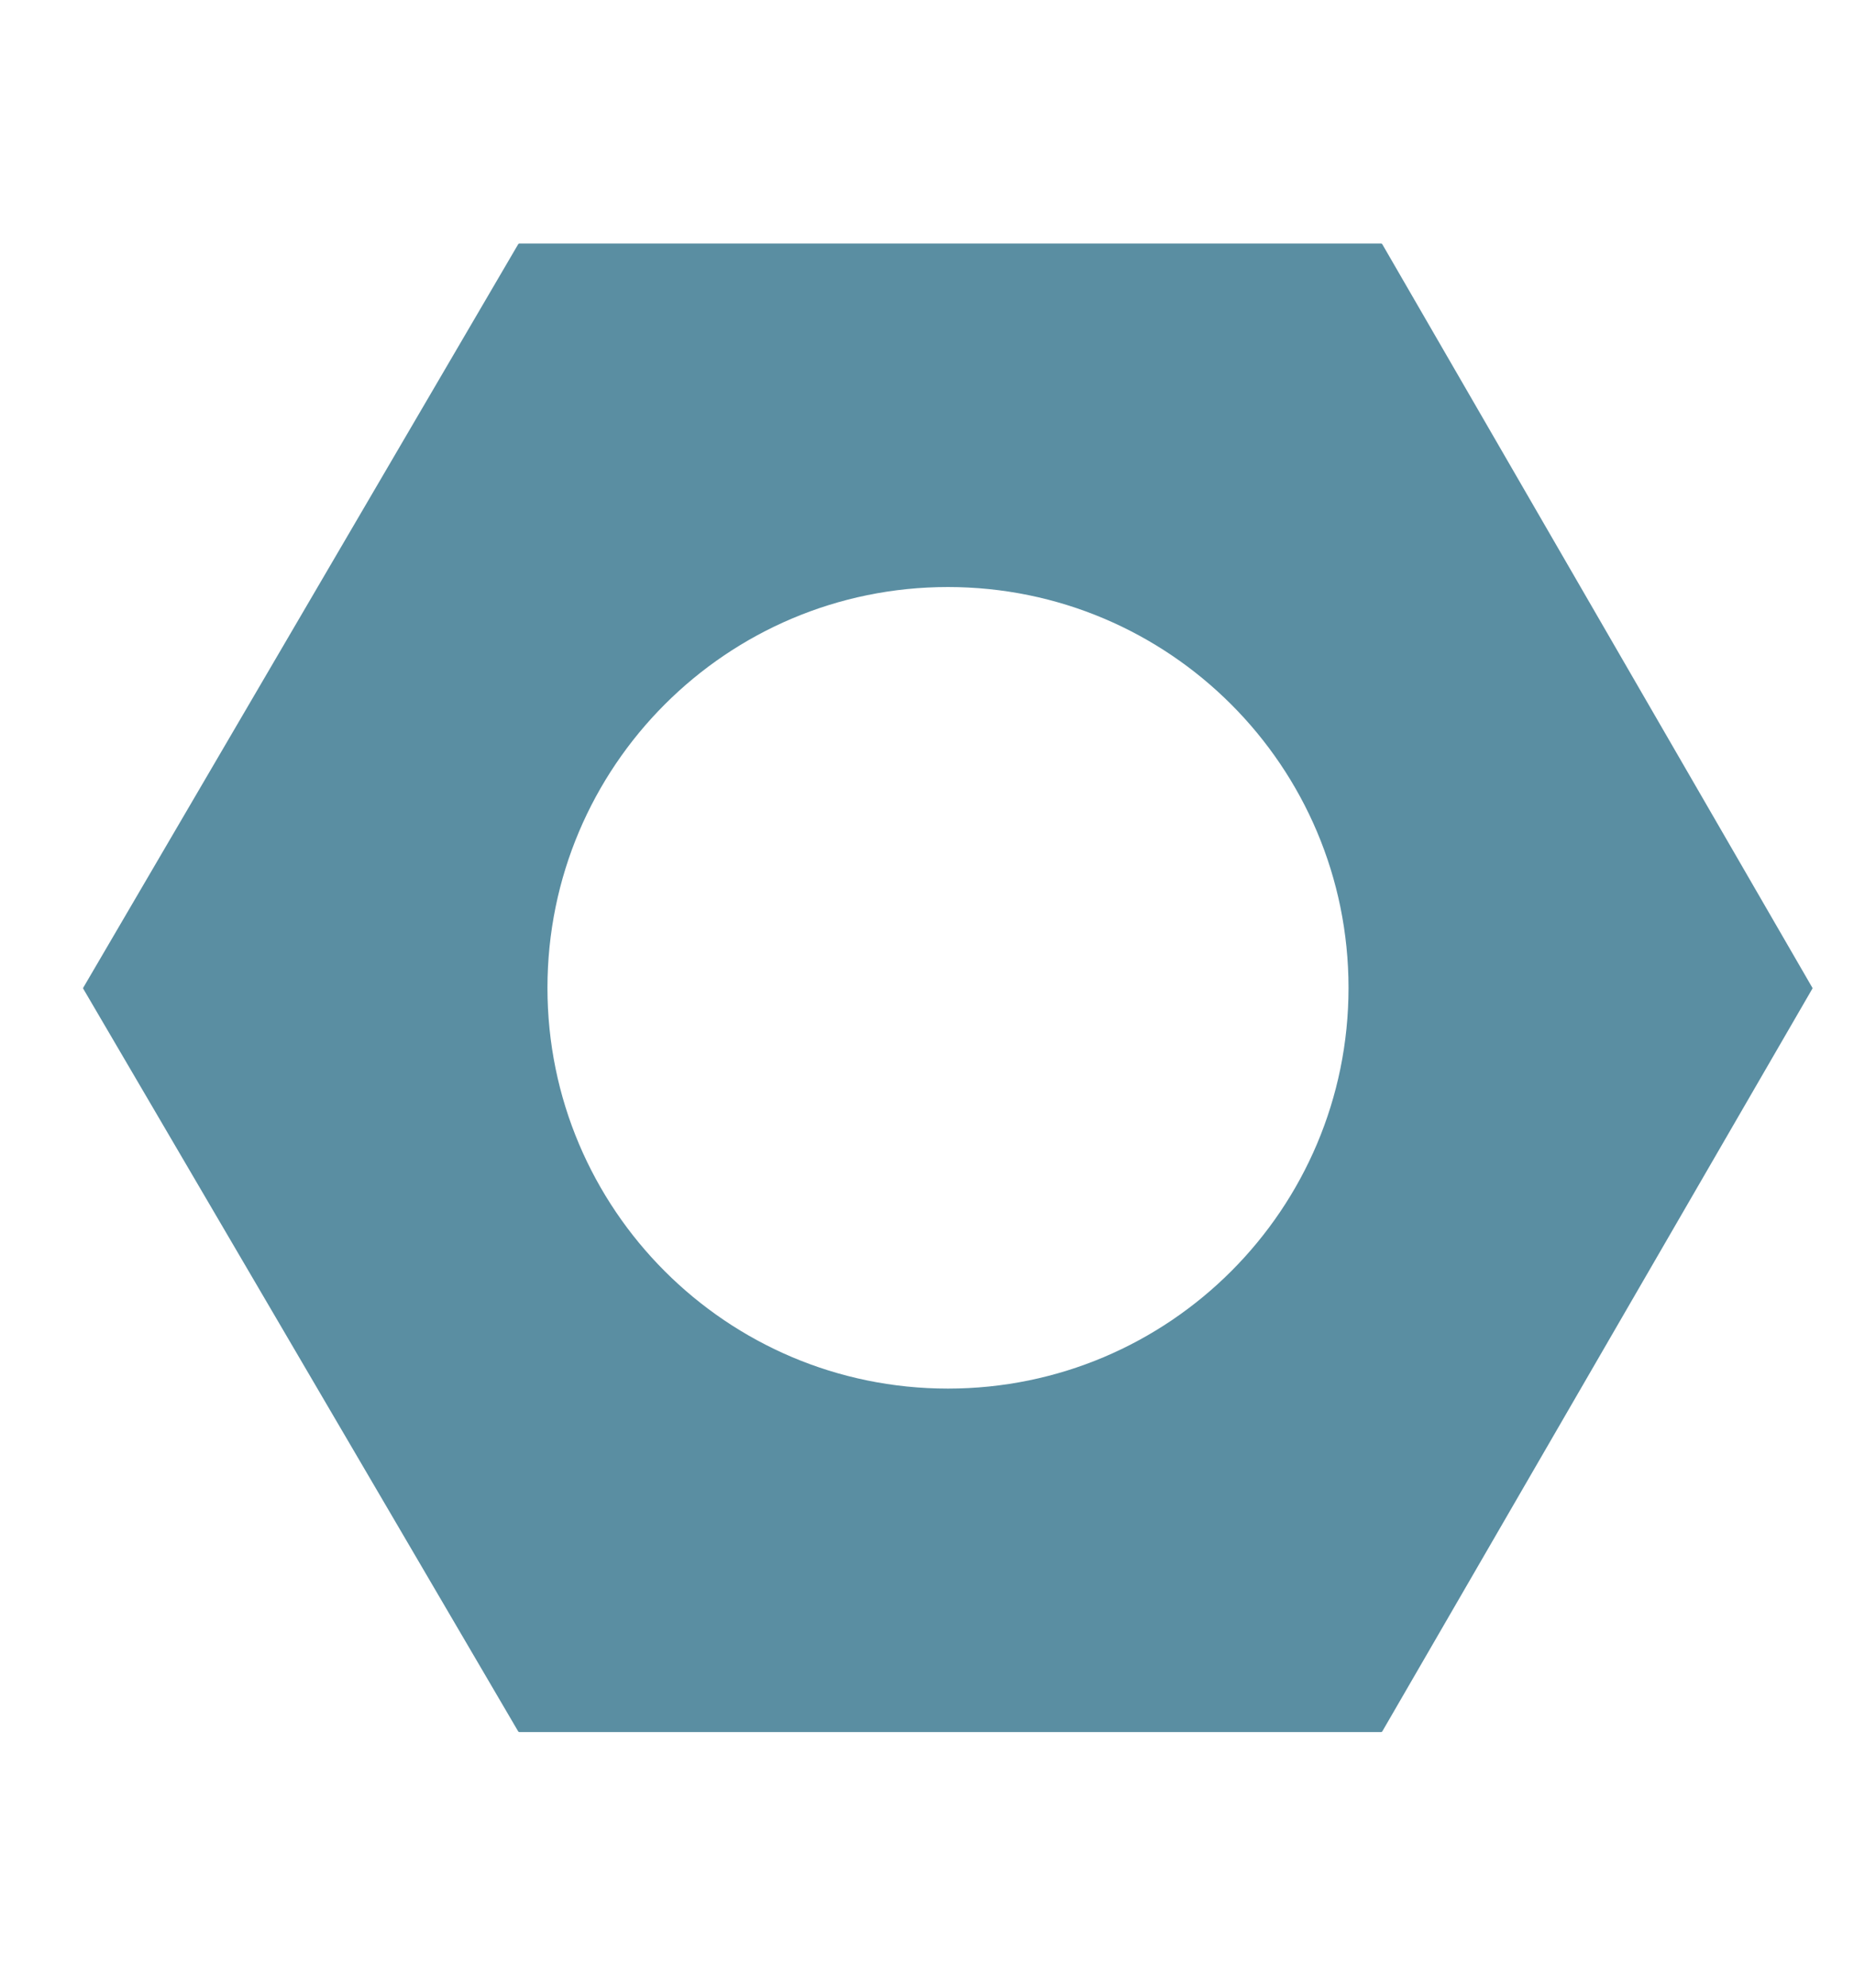 <svg width="14" height="15" viewBox="0 0 14 15" fill="none" xmlns="http://www.w3.org/2000/svg">
<g clip-path="url(#clip0_134_733)">
<path fill-rule="evenodd" clip-rule="evenodd" d="M0.629 7.462C0.627 7.46 0.627 7.456 0.629 7.453L3.913 1.843C3.915 1.84 3.918 1.838 3.921 1.838L10.43 1.838C10.433 1.838 10.436 1.84 10.438 1.843L13.685 7.453C13.687 7.456 13.687 7.46 13.685 7.462L10.438 13.066C10.436 13.069 10.433 13.071 10.43 13.071H3.921C3.918 13.071 3.915 13.069 3.913 13.066L0.629 7.462ZM10.183 7.455C10.183 9.125 8.829 10.479 7.158 10.479C5.488 10.479 4.134 9.125 4.134 7.455C4.134 5.784 5.488 4.43 7.158 4.43C8.829 4.43 10.183 5.784 10.183 7.455Z" fill="#5A8EA2"/>
</g>
<defs>
<clipPath id="clip0_134_733">
<rect width="13.059" height="13.059" fill="white" transform="translate(0.628 0.971)"/>
</clipPath>
</defs>
</svg>
